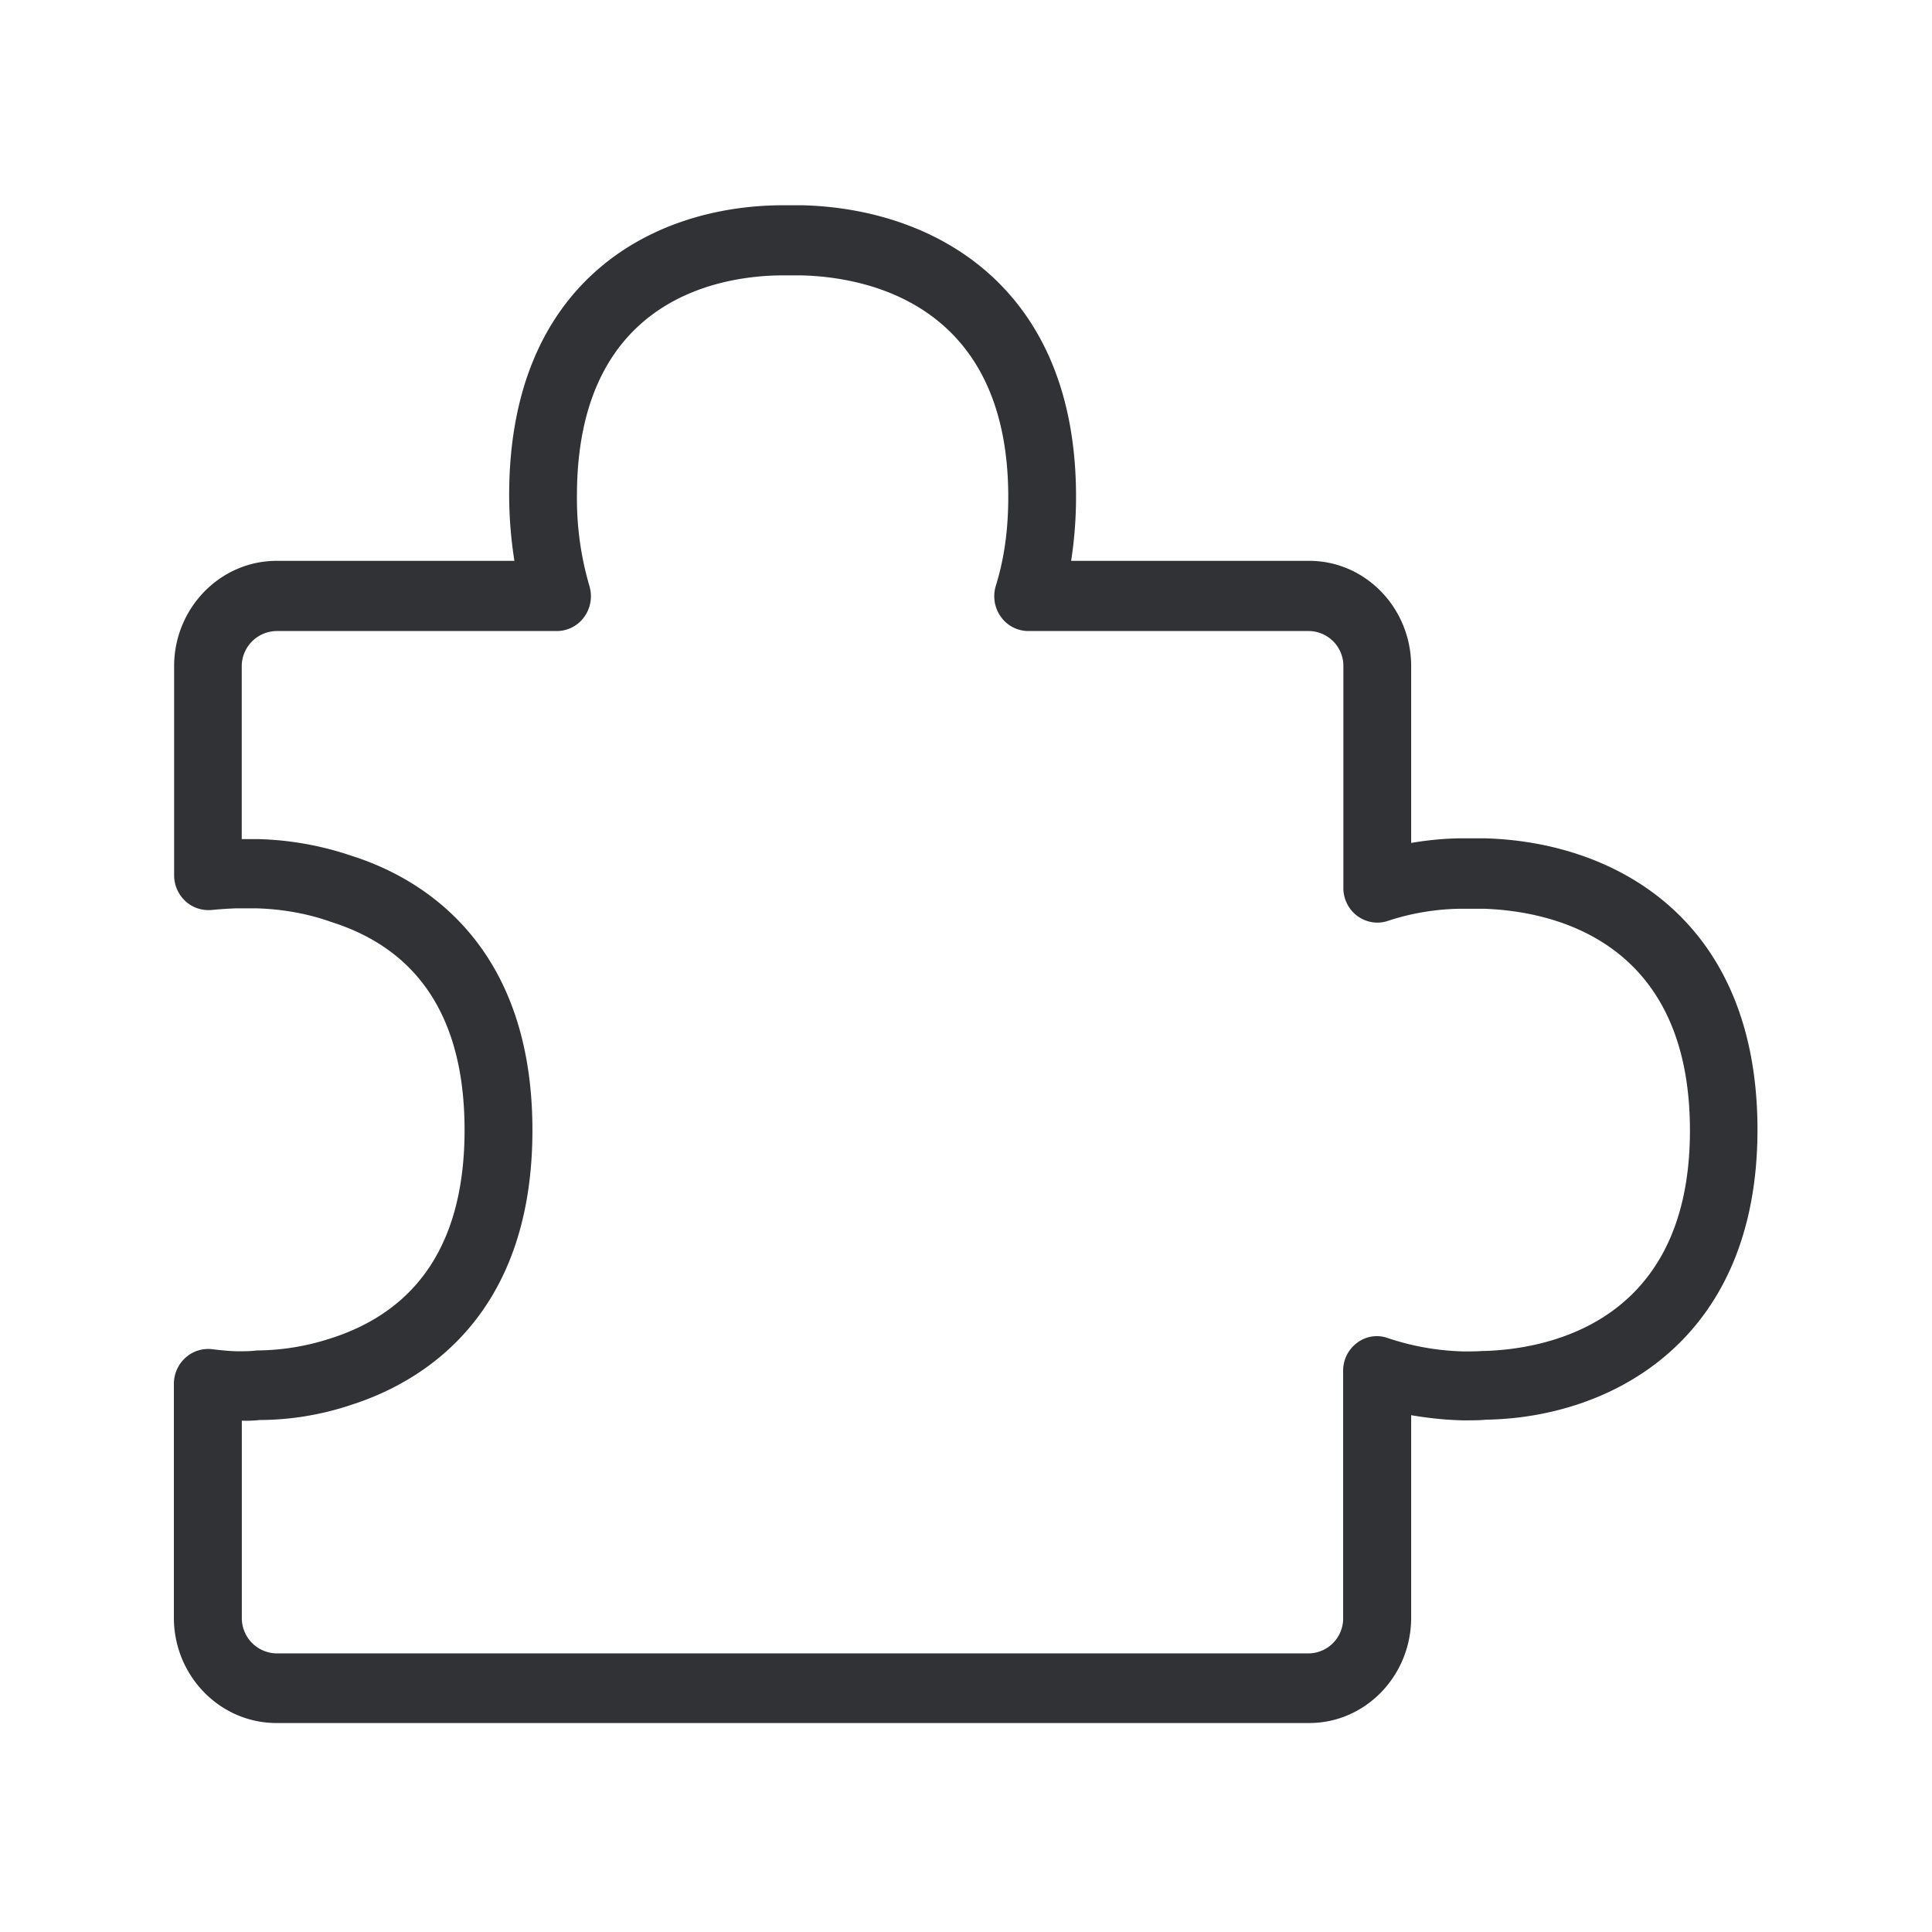 <svg width="24" height="24" fill="none" xmlns="http://www.w3.org/2000/svg"><path d="M3.434 21.404h12.83c.697 0 1.266-.585 1.266-1.31V17.58c.21.036.425.059.638.064.115 0 .227 0 .286-.008 1.558-.023 3.378-.98 3.378-3.602 0-2.597-1.748-3.572-3.38-3.62h-.3c-.135 0-.356.012-.622.057V8.276c0-.723-.569-1.309-1.266-1.309h-2.958a5.21 5.21 0 0 0 .061-.798c0-2.6-1.748-3.574-3.392-3.619h-.294c-1.622.02-3.356.98-3.356 3.6 0 .274.023.546.065.817H3.437c-.703 0-1.274.589-1.274 1.309v2.596c0 .123.05.238.14.322.087.081.204.12.325.11.123-.012.227-.017.294-.02h.277c.137.005.504.022.913.168 1.101.347 1.659 1.216 1.659 2.585 0 1.365-.558 2.236-1.664 2.589a3.005 3.005 0 0 1-.919.15c-.073.01-.157.01-.23.01-.078 0-.193-.01-.325-.026a.42.42 0 0 0-.33.107.437.437 0 0 0-.143.322v2.907c0 .72.571 1.308 1.274 1.308Zm-.43-1.308v-2.448c.075.003.15 0 .223-.008a3.62 3.62 0 0 0 1.135-.188c.843-.269 2.252-1.067 2.252-3.412 0-2.347-1.412-3.143-2.238-3.406a3.917 3.917 0 0 0-1.154-.21h-.219V8.281a.438.438 0 0 1 .431-.442H6.92a.42.42 0 0 0 .339-.177.441.441 0 0 0 .062-.386 3.85 3.85 0 0 1-.154-1.118c0-2.44 1.764-2.726 2.518-2.737h.277c.77.02 2.563.33 2.563 2.754 0 .406-.05.764-.154 1.1a.441.441 0 0 0 .062.387.42.42 0 0 0 .339.177h3.493a.434.434 0 0 1 .423.442v2.745a.431.431 0 0 0 .17.35c.11.082.25.107.379.065.411-.138.778-.152.916-.152h.282c.776.026 2.558.342 2.558 2.754 0 2.507-1.953 2.728-2.585 2.74-.07.005-.157.005-.225.005a3.194 3.194 0 0 1-.94-.165.404.404 0 0 0-.382.056.429.429 0 0 0-.176.35v3.067a.434.434 0 0 1-.423.443H3.434a.438.438 0 0 1-.43-.443Z" fill="#313235"/></svg>